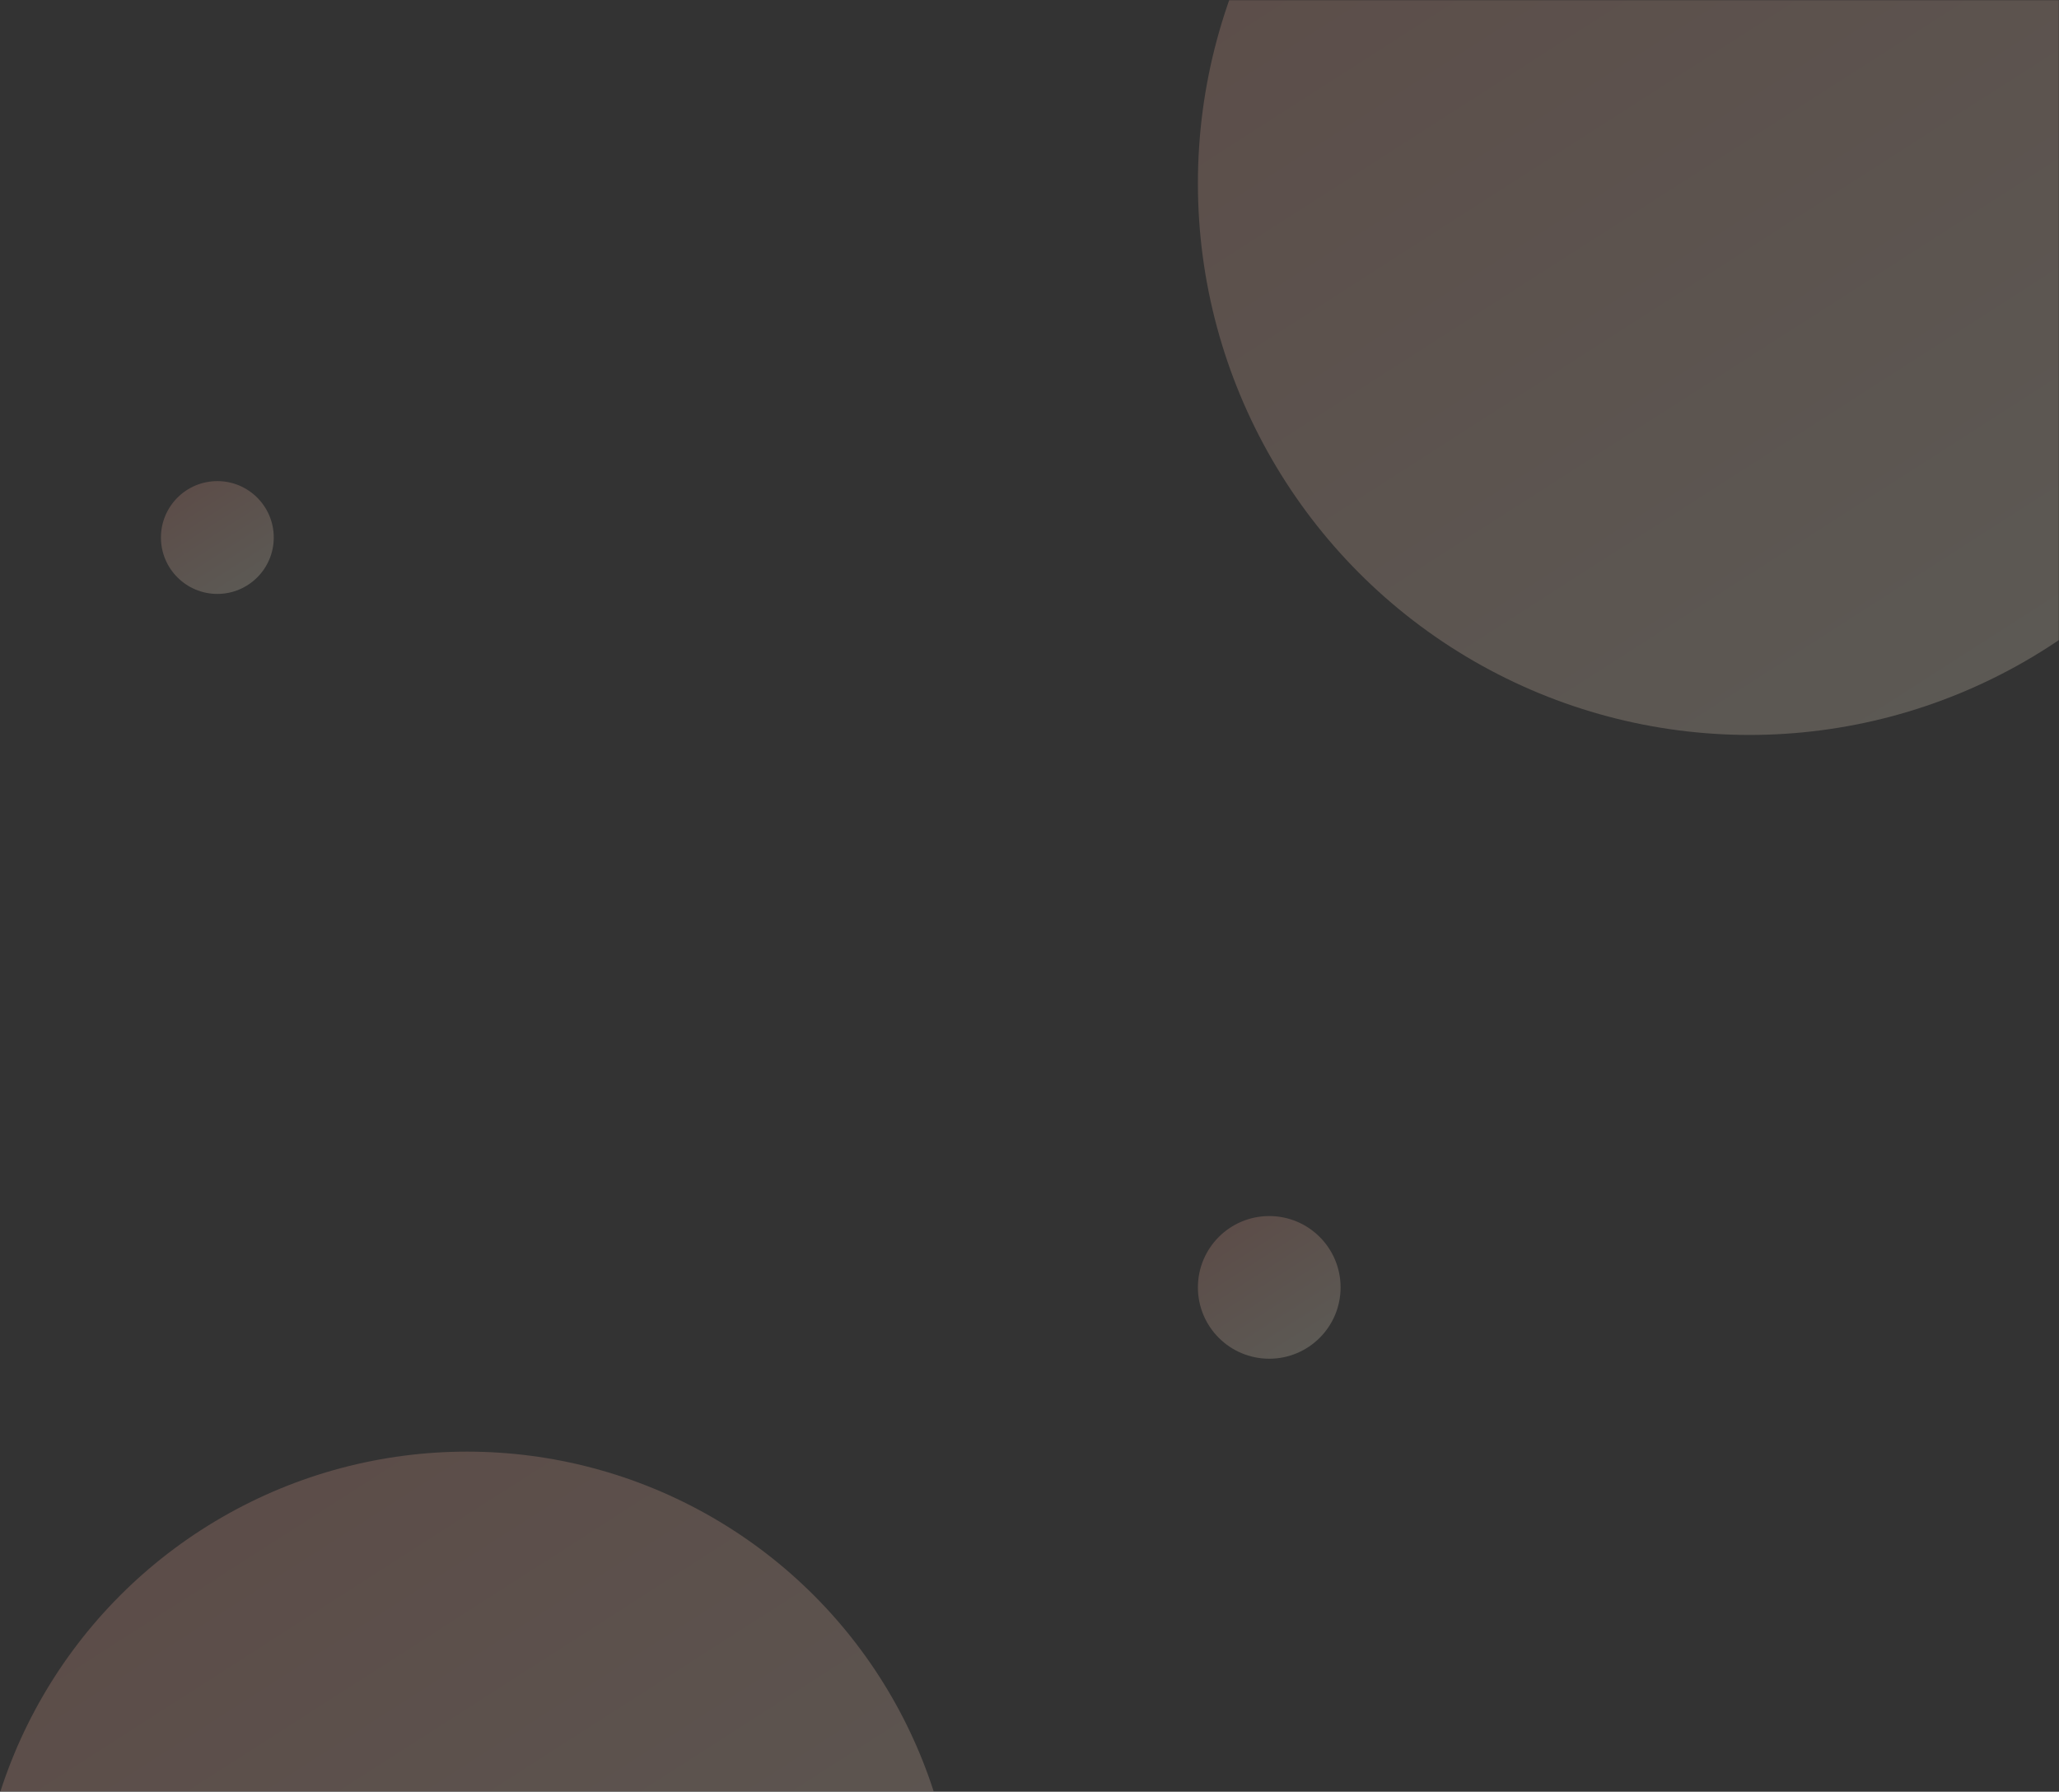 <?xml version="1.0" encoding="UTF-8"?>
<svg width="1241px" height="1080px" viewBox="0 0 1241 1080" version="1.1" xmlns="http://www.w3.org/2000/svg" xmlns:xlink="http://www.w3.org/1999/xlink">
    <rect x="0" y="0" width="1241" height="1080" fill="#333333" stroke="none"/>
    <!-- Generator: Sketch 50.2 (55047) - http://www.bohemiancoding.com/sketch -->
    <title>white bubble</title>
    <desc>Created with Sketch.</desc>
    <defs>
        <rect id="path-1" x="0" y="0" width="1289" height="1080"></rect>
        <linearGradient x1="0%" y1="0%" x2="62.882%" y2="97.98%" id="linearGradient-3">
            <stop stop-color="#FFA893" offset="0%"></stop>
            <stop stop-color="#FEEED5" offset="100%"></stop>
        </linearGradient>
    </defs>
    <g id="Page-1" stroke="none" stroke-width="1" fill="none" fill-rule="evenodd">
        <g id="Loading-page-start" transform="translate(-679, 0)">
            <g id="white-bubble" transform="translate(631, 0)">
                <mask id="mask-2" fill="white">
                    <use xlink:href="#path-1"></use>
                </mask>
                <g id="Mask"></g>
                <circle id="Oval" fill-opacity="0.2" fill="url(#linearGradient-3)" mask="url(#mask-2)" cx="1102.5" cy="110.5" r="332.5"></circle>
                <circle id="Oval" fill-opacity="0.2" fill="url(#linearGradient-3)" mask="url(#mask-2)" cx="329.5" cy="1170.5" r="295.5"></circle>
                <circle id="Oval" fill-opacity="0.2" fill="url(#linearGradient-3)" mask="url(#mask-2)" cx="813" cy="776" r="43"></circle>
                <circle id="Oval" fill-opacity="0.2" fill="url(#linearGradient-3)" mask="url(#mask-2)" cx="179" cy="324" r="34"></circle>
            </g>
        </g>
    </g>
</svg>